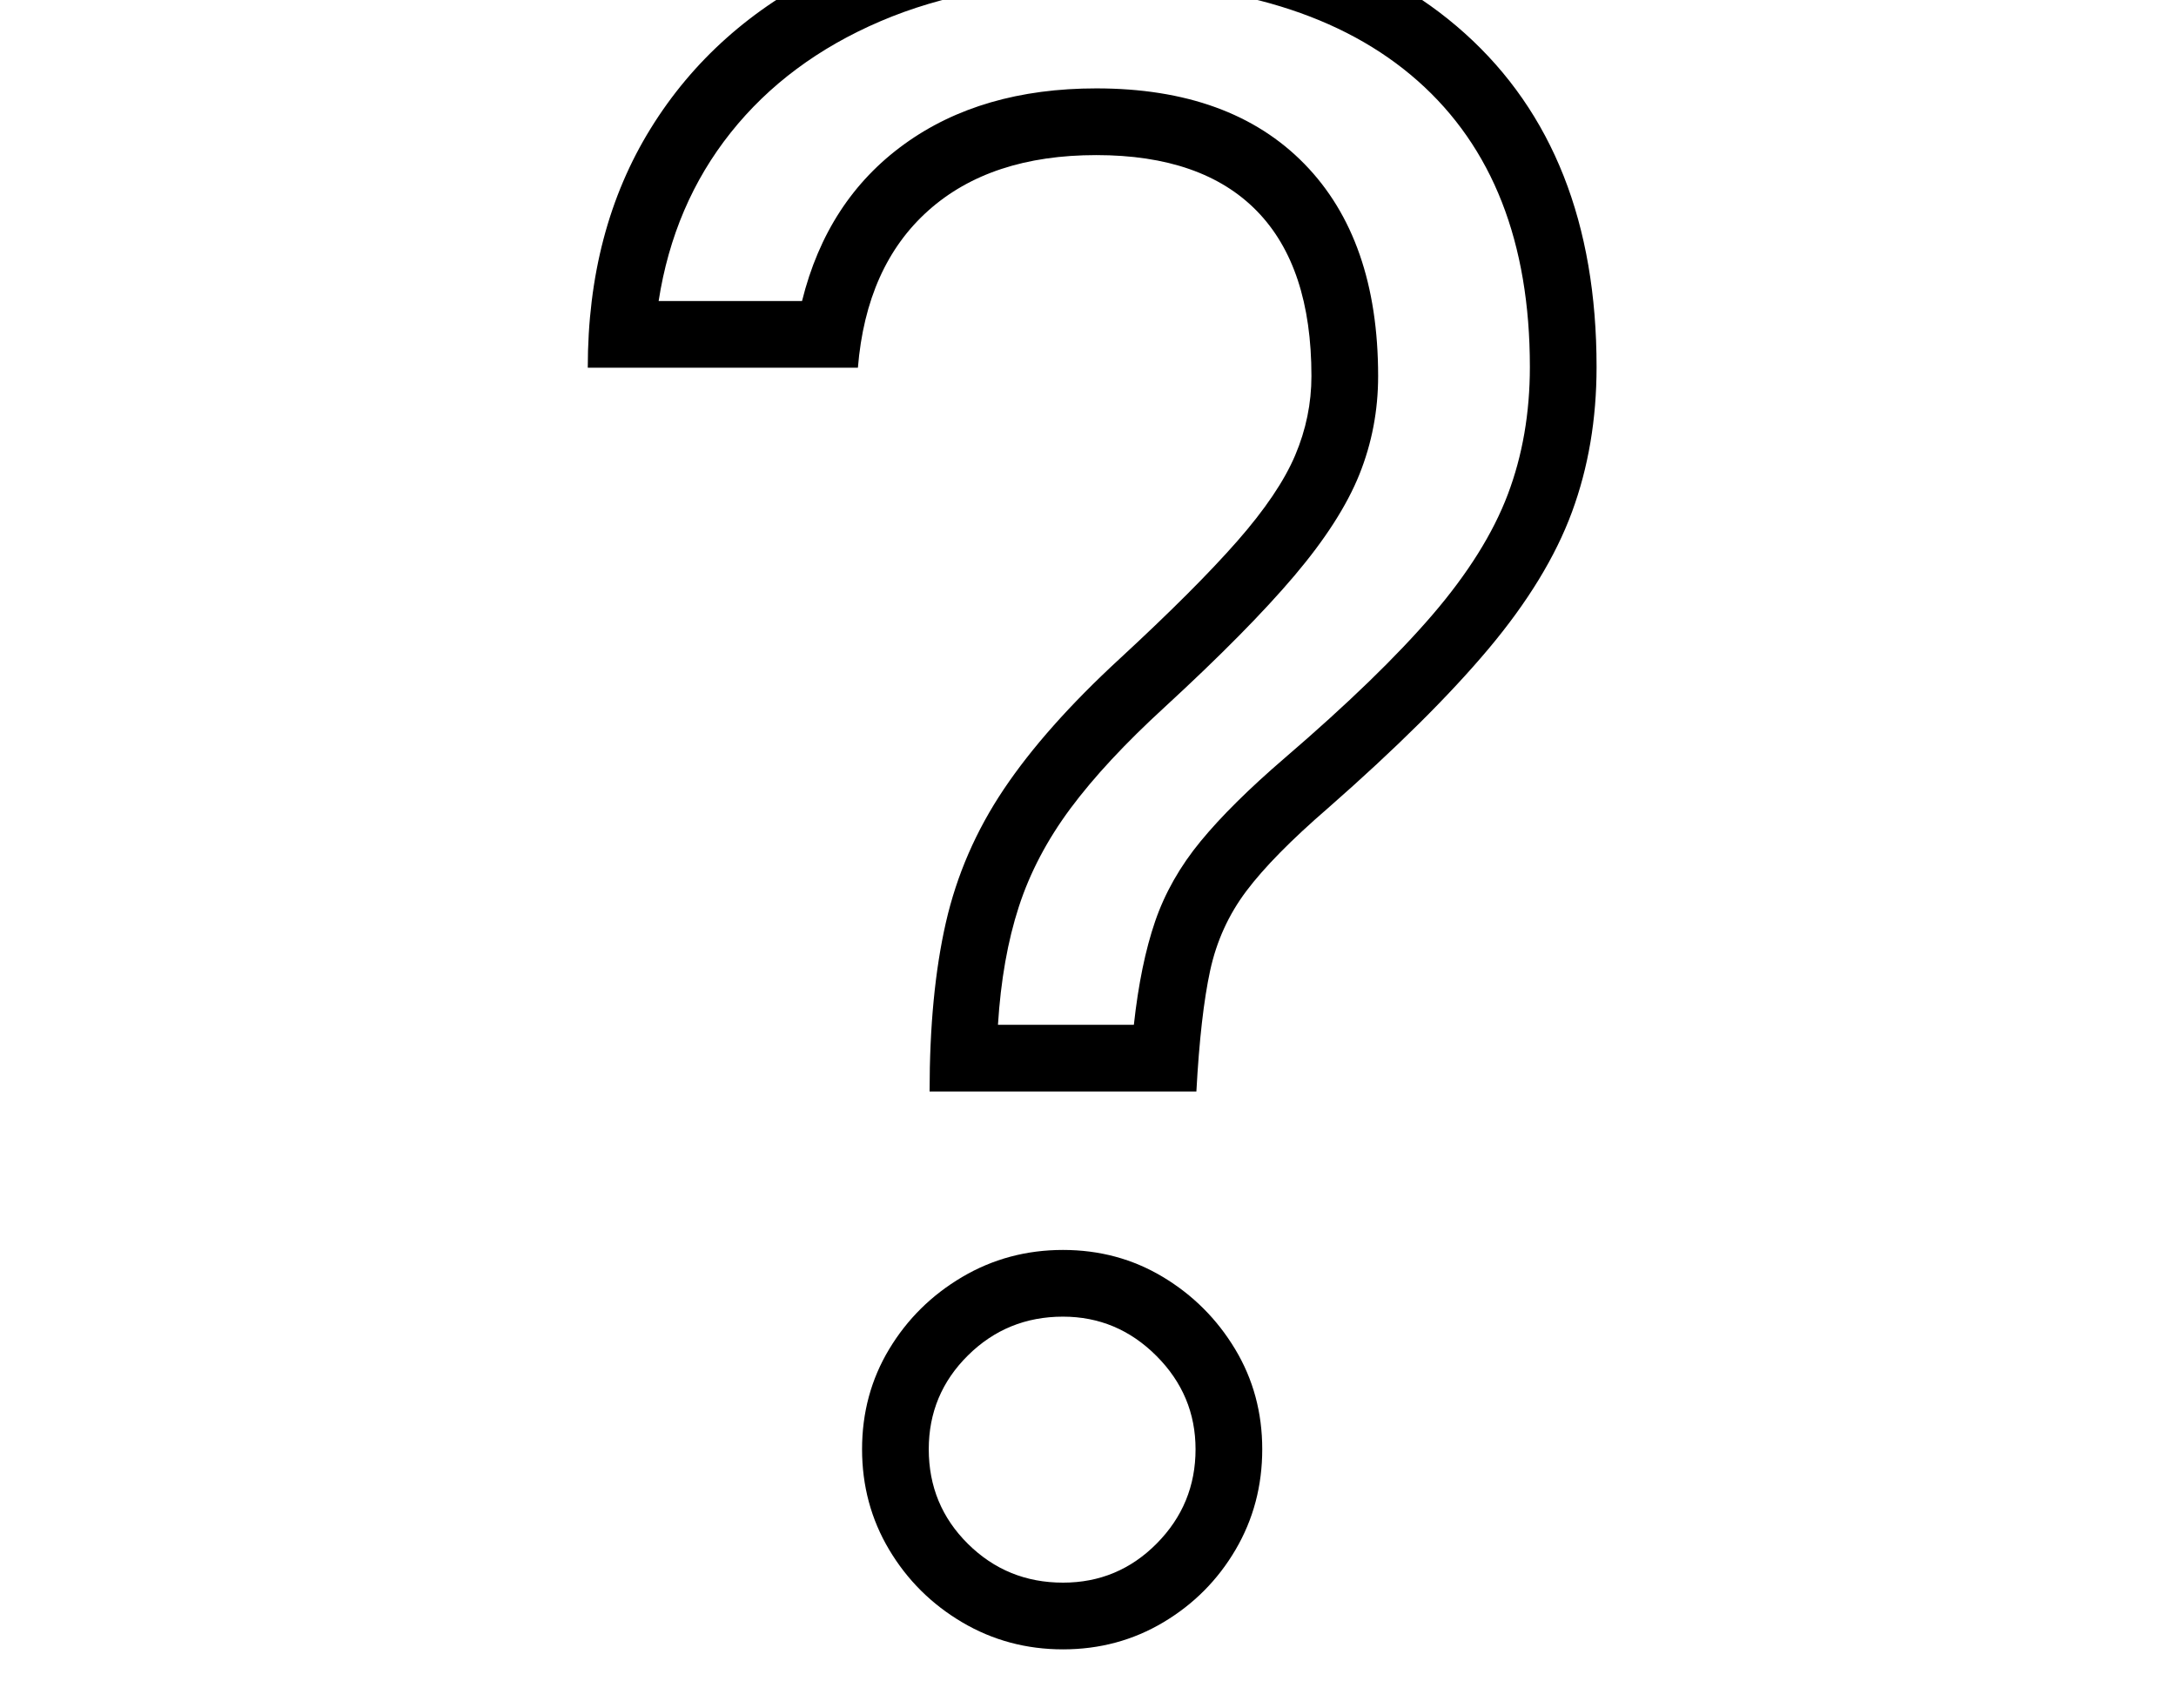 <svg xmlns="http://www.w3.org/2000/svg" viewBox="-10 0 2610 2048"><path d="M1105 1309q0-117 19.5-202.5t69.5-160T1333 790q91-84 141-141t69.5-103 19.5-95q0-131-65.5-198T1305 186t-201.5 66.5T1019 441H695q0-165 75.5-287t212-189 319.5-67q287 0 445 142t158 400q0 94-29.5 174t-100 164T1583 969q-66 57-98 99.5t-43.5 95.5-16.5 145zm160 669q-66 0-121-32.5t-87.5-87T1024 1738t32.5-120 87.5-86.5 121-32.5 120 32.5 86.5 86.5 32.5 120-32 120.5-86.5 87T1265 1978zm0-80q66 0 112.5-47t46.5-113q0-65-47-112t-112-47q-67 0-114 46.5t-47 112.5q0 67 47 113.5t114 46.5zm-78-669h163q8-73 25.5-124t54.5-96 101-100q113-97 177-171.5t90.5-144.5 26.5-153q0-224-134.5-343T1302-22q-145 0-256 47.5T866.5 159 780 361h172q30-121 122.5-188t230.5-67q161 0 249.5 90.5T1643 451q0 62-22.5 118t-78 121.5T1387 848q-71 65-113 121.5t-62 118-25 141.5z"/></svg>